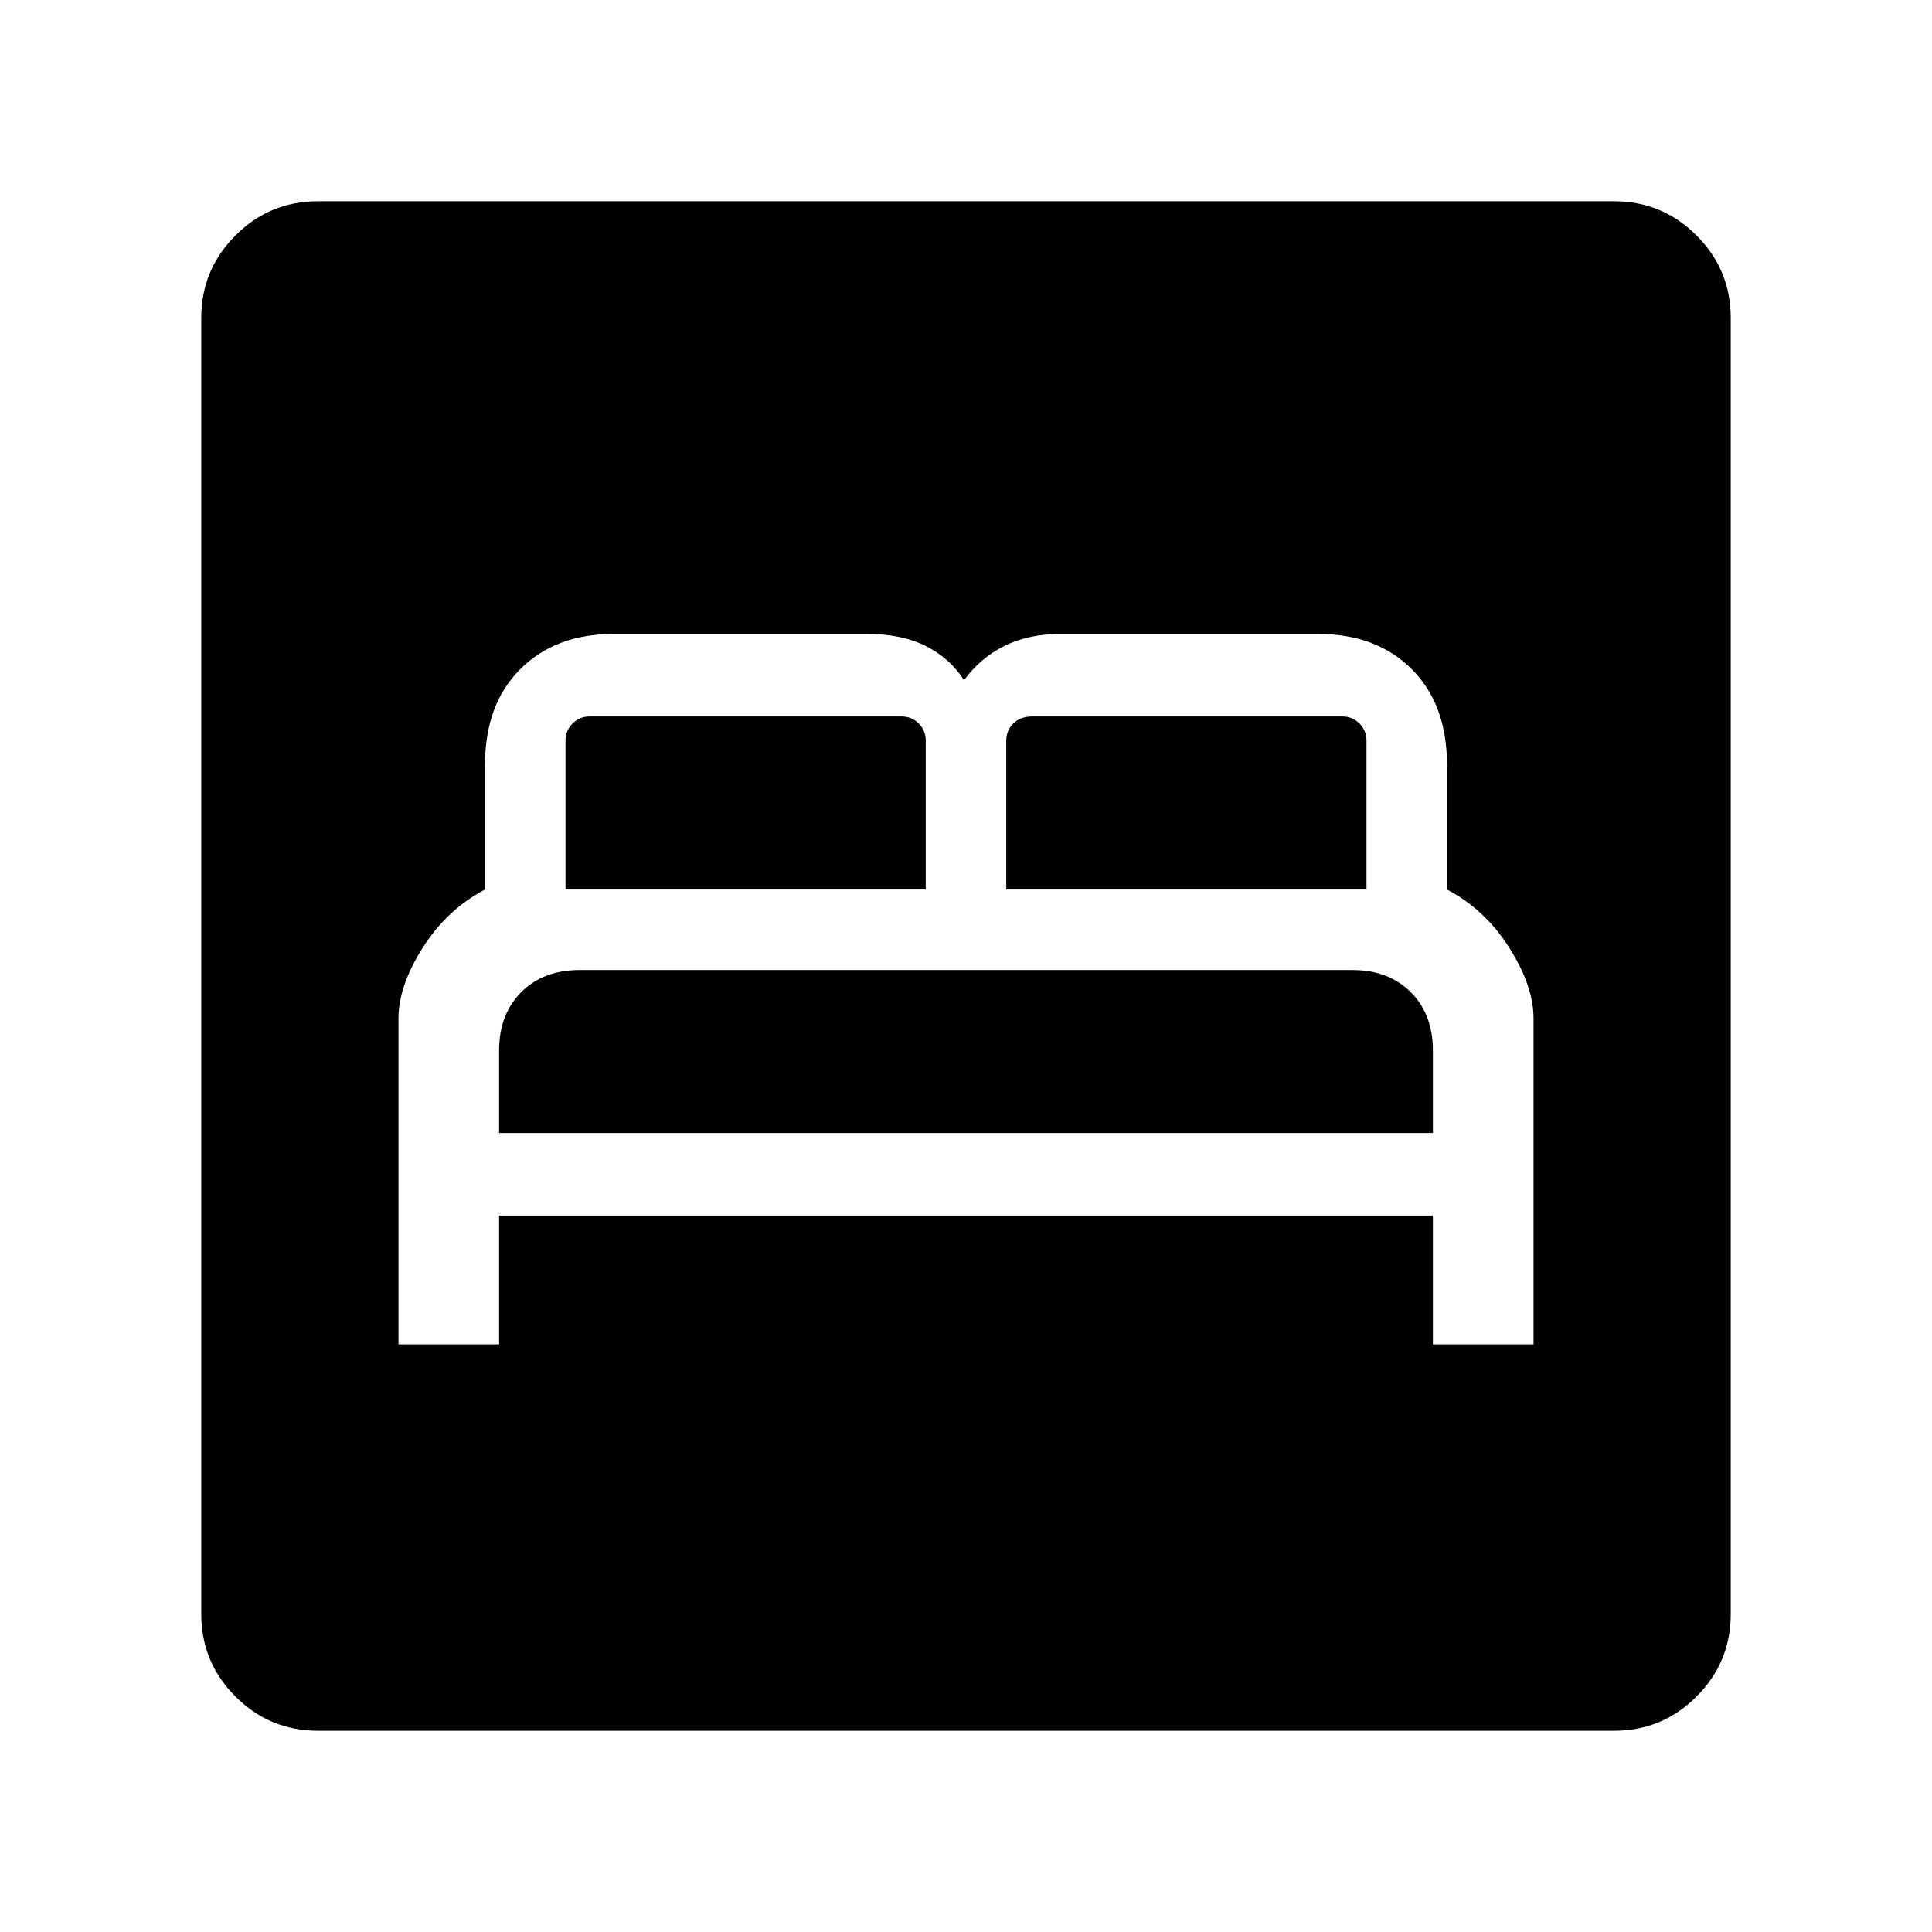 <svg xmlns="http://www.w3.org/2000/svg" height="48" width="48"><path d="M9.9 33.4H12.4V30.2H35.6V33.4H38.1V25.3Q38.1 24.5 37.5 23.55Q36.9 22.6 35.95 22.1V19Q35.95 17.5 35.075 16.625Q34.2 15.75 32.75 15.75H26.35Q25.55 15.75 24.95 16.05Q24.35 16.35 23.95 16.9Q23.6 16.35 23 16.05Q22.4 15.75 21.55 15.75H15.25Q13.8 15.75 12.925 16.625Q12.05 17.5 12.05 19V22.1Q11.1 22.6 10.5 23.55Q9.9 24.5 9.9 25.3ZM25 22.1V18.4Q25 18.15 25.175 17.975Q25.35 17.8 25.65 17.8H33.35Q33.6 17.8 33.775 17.975Q33.95 18.15 33.95 18.4V22.1ZM14.05 22.1V18.4Q14.05 18.15 14.225 17.975Q14.4 17.8 14.65 17.8H22.4Q22.65 17.8 22.825 17.975Q23 18.15 23 18.4V22.1ZM12.4 28.15V26.1Q12.4 25.2 12.95 24.65Q13.5 24.1 14.4 24.1H33.6Q34.5 24.1 35.05 24.65Q35.6 25.2 35.6 26.1V28.15ZM7.9 43Q6.7 43 5.85 42.15Q5 41.3 5 40.1V7.9Q5 6.7 5.85 5.85Q6.7 5 7.9 5H40.1Q41.3 5 42.15 5.85Q43 6.7 43 7.9V40.1Q43 41.3 42.15 42.15Q41.3 43 40.1 43Z"/></svg>